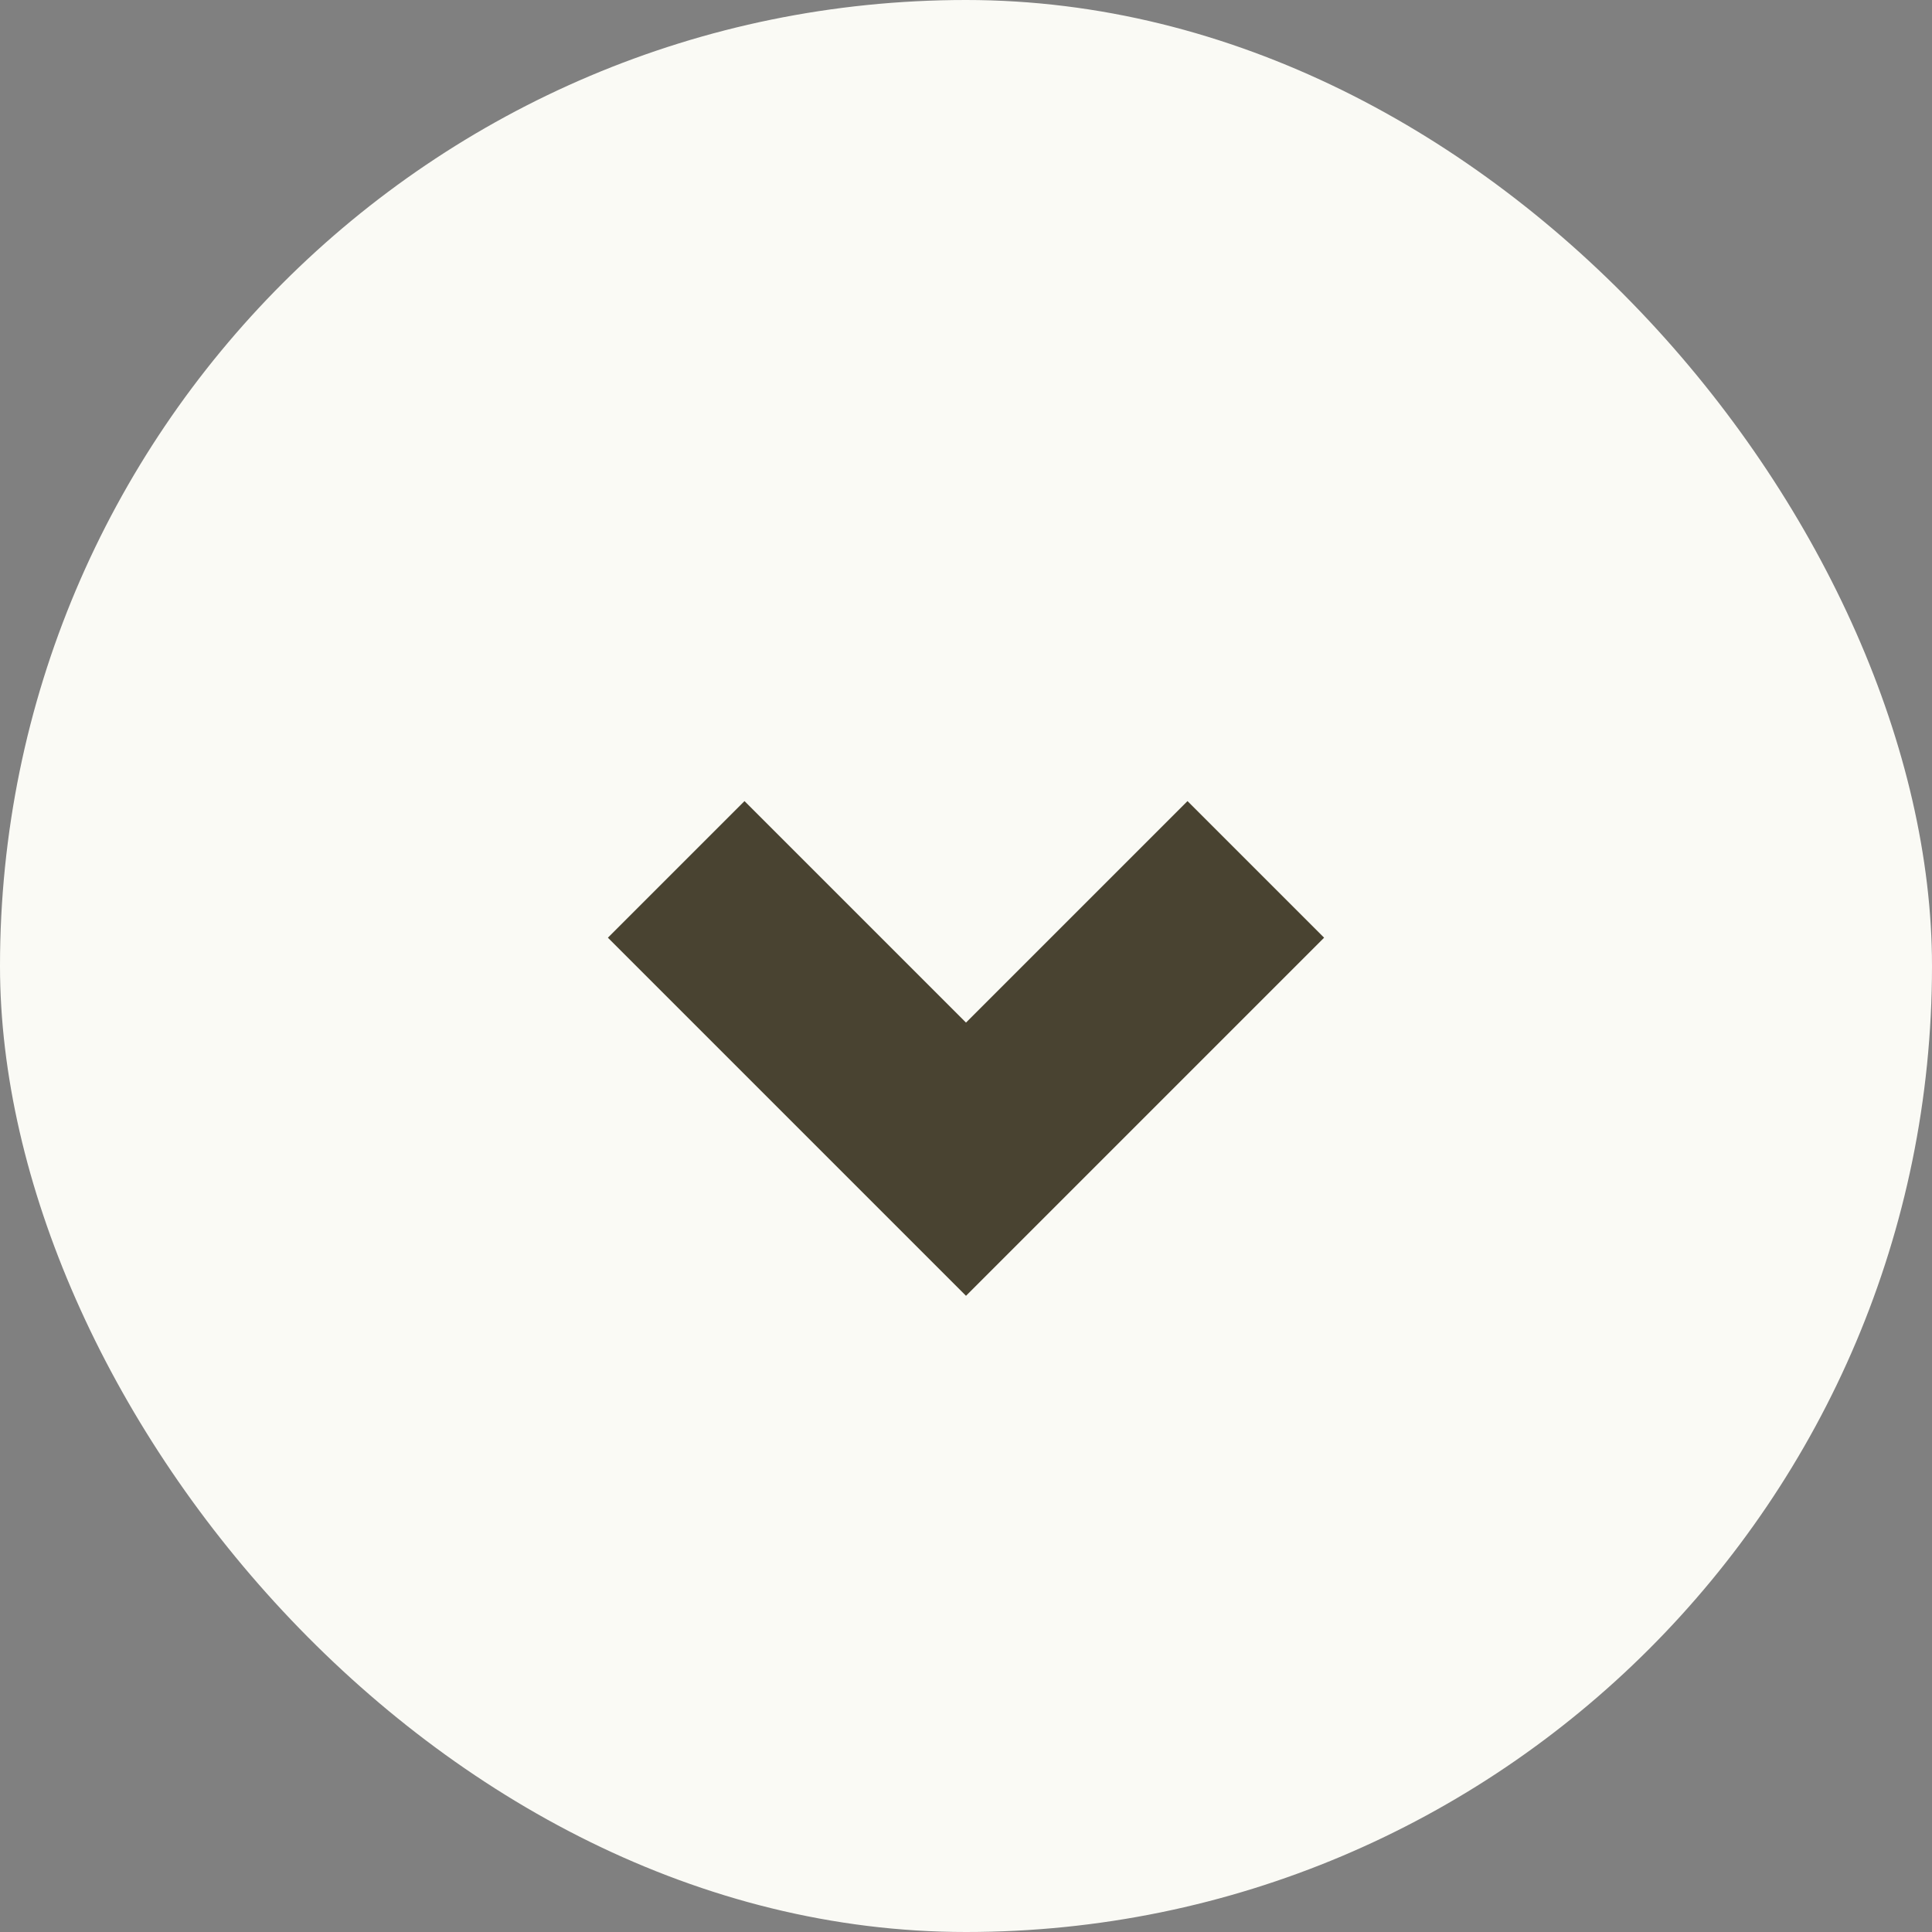 <svg width="20" height="20" viewBox="0 0 20 20" fill="none" xmlns="http://www.w3.org/2000/svg">
<rect x="0" y="0" width="20" height="20" fill="#808080" stroke="none"/>
<rect width="20" height="20" rx="10" fill="#FAFAF5"/>
<path d="M7 9L10 12L13 9" stroke="#494331" stroke-width="2"/>
</svg>

